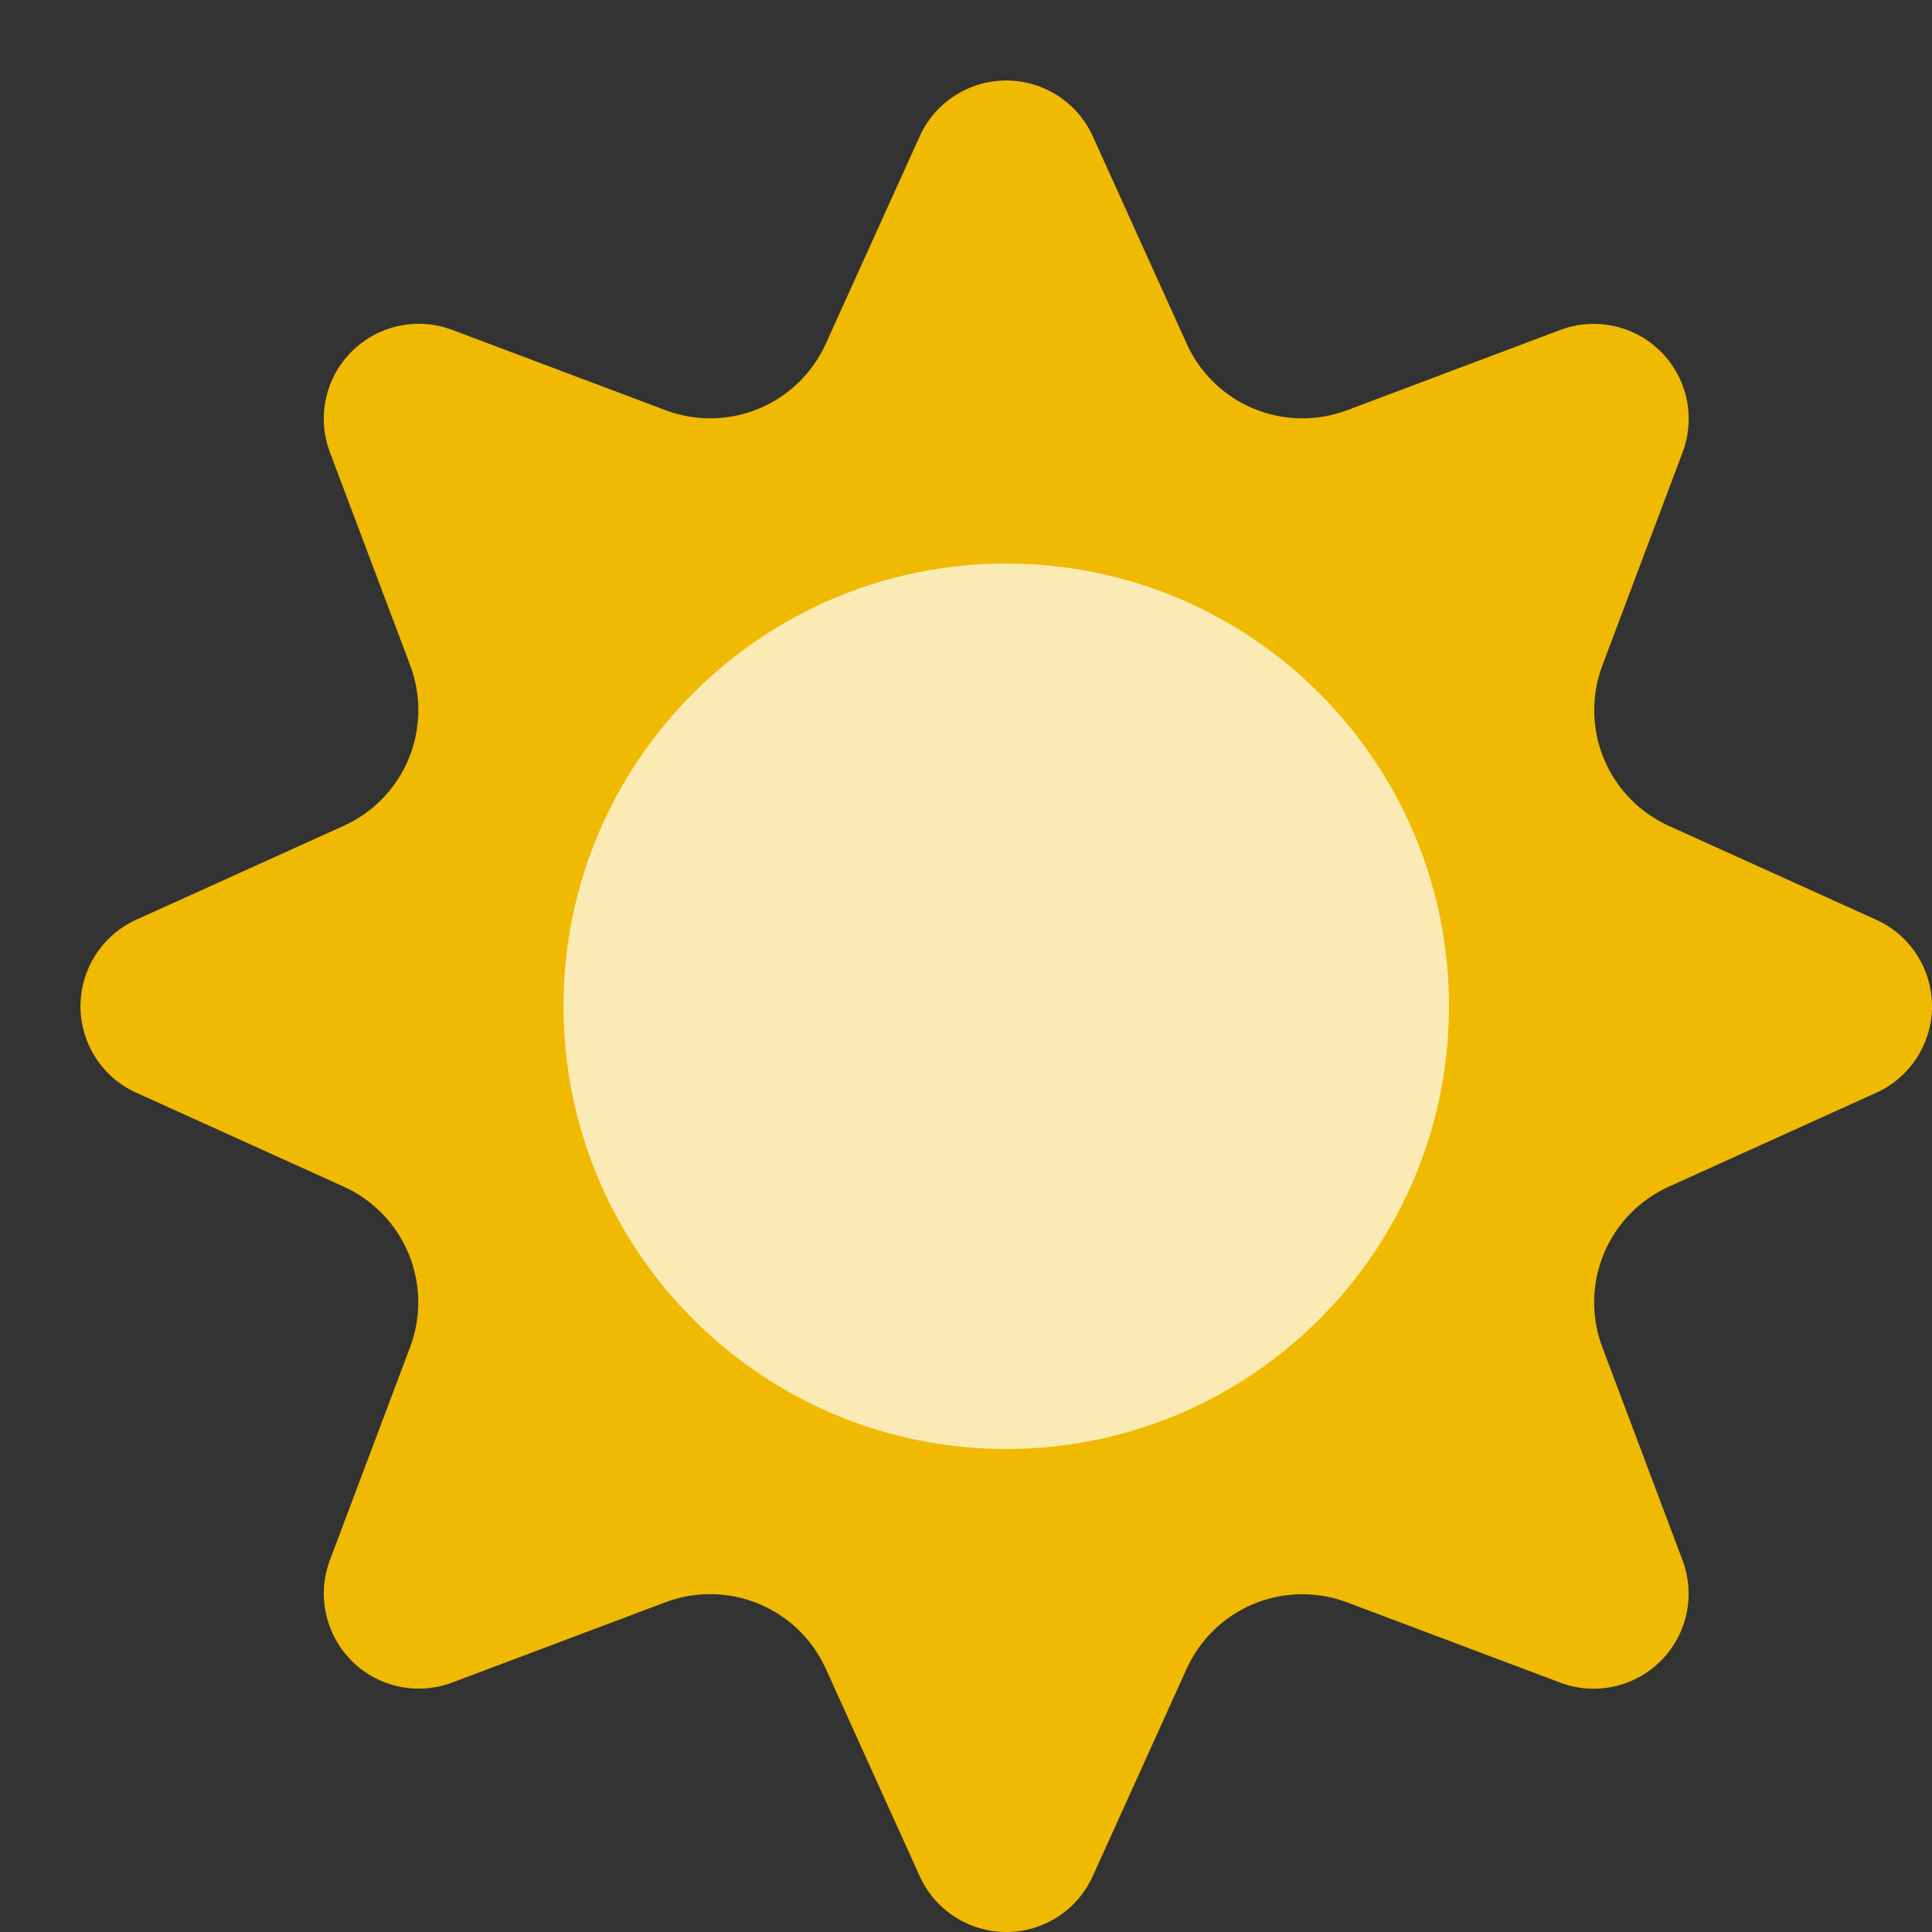 <svg width="24" height="24" viewBox="0 0 24 24" fill="none" xmlns="http://www.w3.org/2000/svg">
<rect x="0" y="0" width="24" height="24" fill="#333333" stroke="none"/>
<path fill-rule="evenodd" clip-rule="evenodd" d="M11.425 1.693C11.616 1.271 12.037 1 12.5 1C12.963 1 13.384 1.271 13.575 1.693L14.742 4.271C14.907 4.636 15.205 4.924 15.575 5.077C15.945 5.23 16.359 5.237 16.734 5.096L19.382 4.099C19.816 3.936 20.305 4.041 20.632 4.369C20.96 4.697 21.065 5.186 20.902 5.619L19.905 8.267C19.764 8.642 19.771 9.056 19.924 9.426C20.077 9.796 20.365 10.093 20.73 10.259L23.308 11.426C23.729 11.616 24 12.037 24 12.5C24 12.963 23.729 13.384 23.307 13.575L20.729 14.742C20.364 14.907 20.076 15.205 19.923 15.575C19.77 15.945 19.763 16.359 19.904 16.734L20.901 19.382C21.064 19.816 20.959 20.305 20.631 20.632C20.303 20.96 19.814 21.065 19.381 20.902L16.733 19.905C16.358 19.764 15.944 19.771 15.574 19.924C15.204 20.077 14.907 20.365 14.741 20.73L13.574 23.308C13.384 23.729 12.963 24 12.5 24C12.037 24 11.616 23.729 11.425 23.307L10.258 20.729C10.093 20.364 9.795 20.076 9.425 19.923C9.055 19.77 8.641 19.763 8.266 19.904L5.618 20.901C5.184 21.064 4.695 20.959 4.368 20.631C4.041 20.303 3.935 19.814 4.098 19.381L5.095 16.733C5.236 16.358 5.229 15.944 5.076 15.574C4.923 15.204 4.635 14.907 4.27 14.741L1.692 13.574C1.271 13.384 1 12.963 1 12.5C1 12.037 1.271 11.616 1.693 11.425L4.271 10.258C4.636 10.093 4.924 9.795 5.077 9.425C5.23 9.055 5.237 8.641 5.096 8.266L4.098 5.618C3.935 5.184 4.04 4.695 4.368 4.368C4.696 4.04 5.185 3.935 5.618 4.098L8.266 5.095C8.641 5.237 9.055 5.23 9.425 5.077C9.795 4.924 10.092 4.636 10.258 4.271L11.425 1.693Z" fill="#F0B902"/>
<path opacity="0.7" d="M18 12.5C18 15.537 15.537 18 12.5 18C9.463 18 7 15.537 7 12.5C7 9.463 9.463 7 12.5 7C15.537 7 18 9.464 18 12.5Z" fill="white"/>
</svg>

